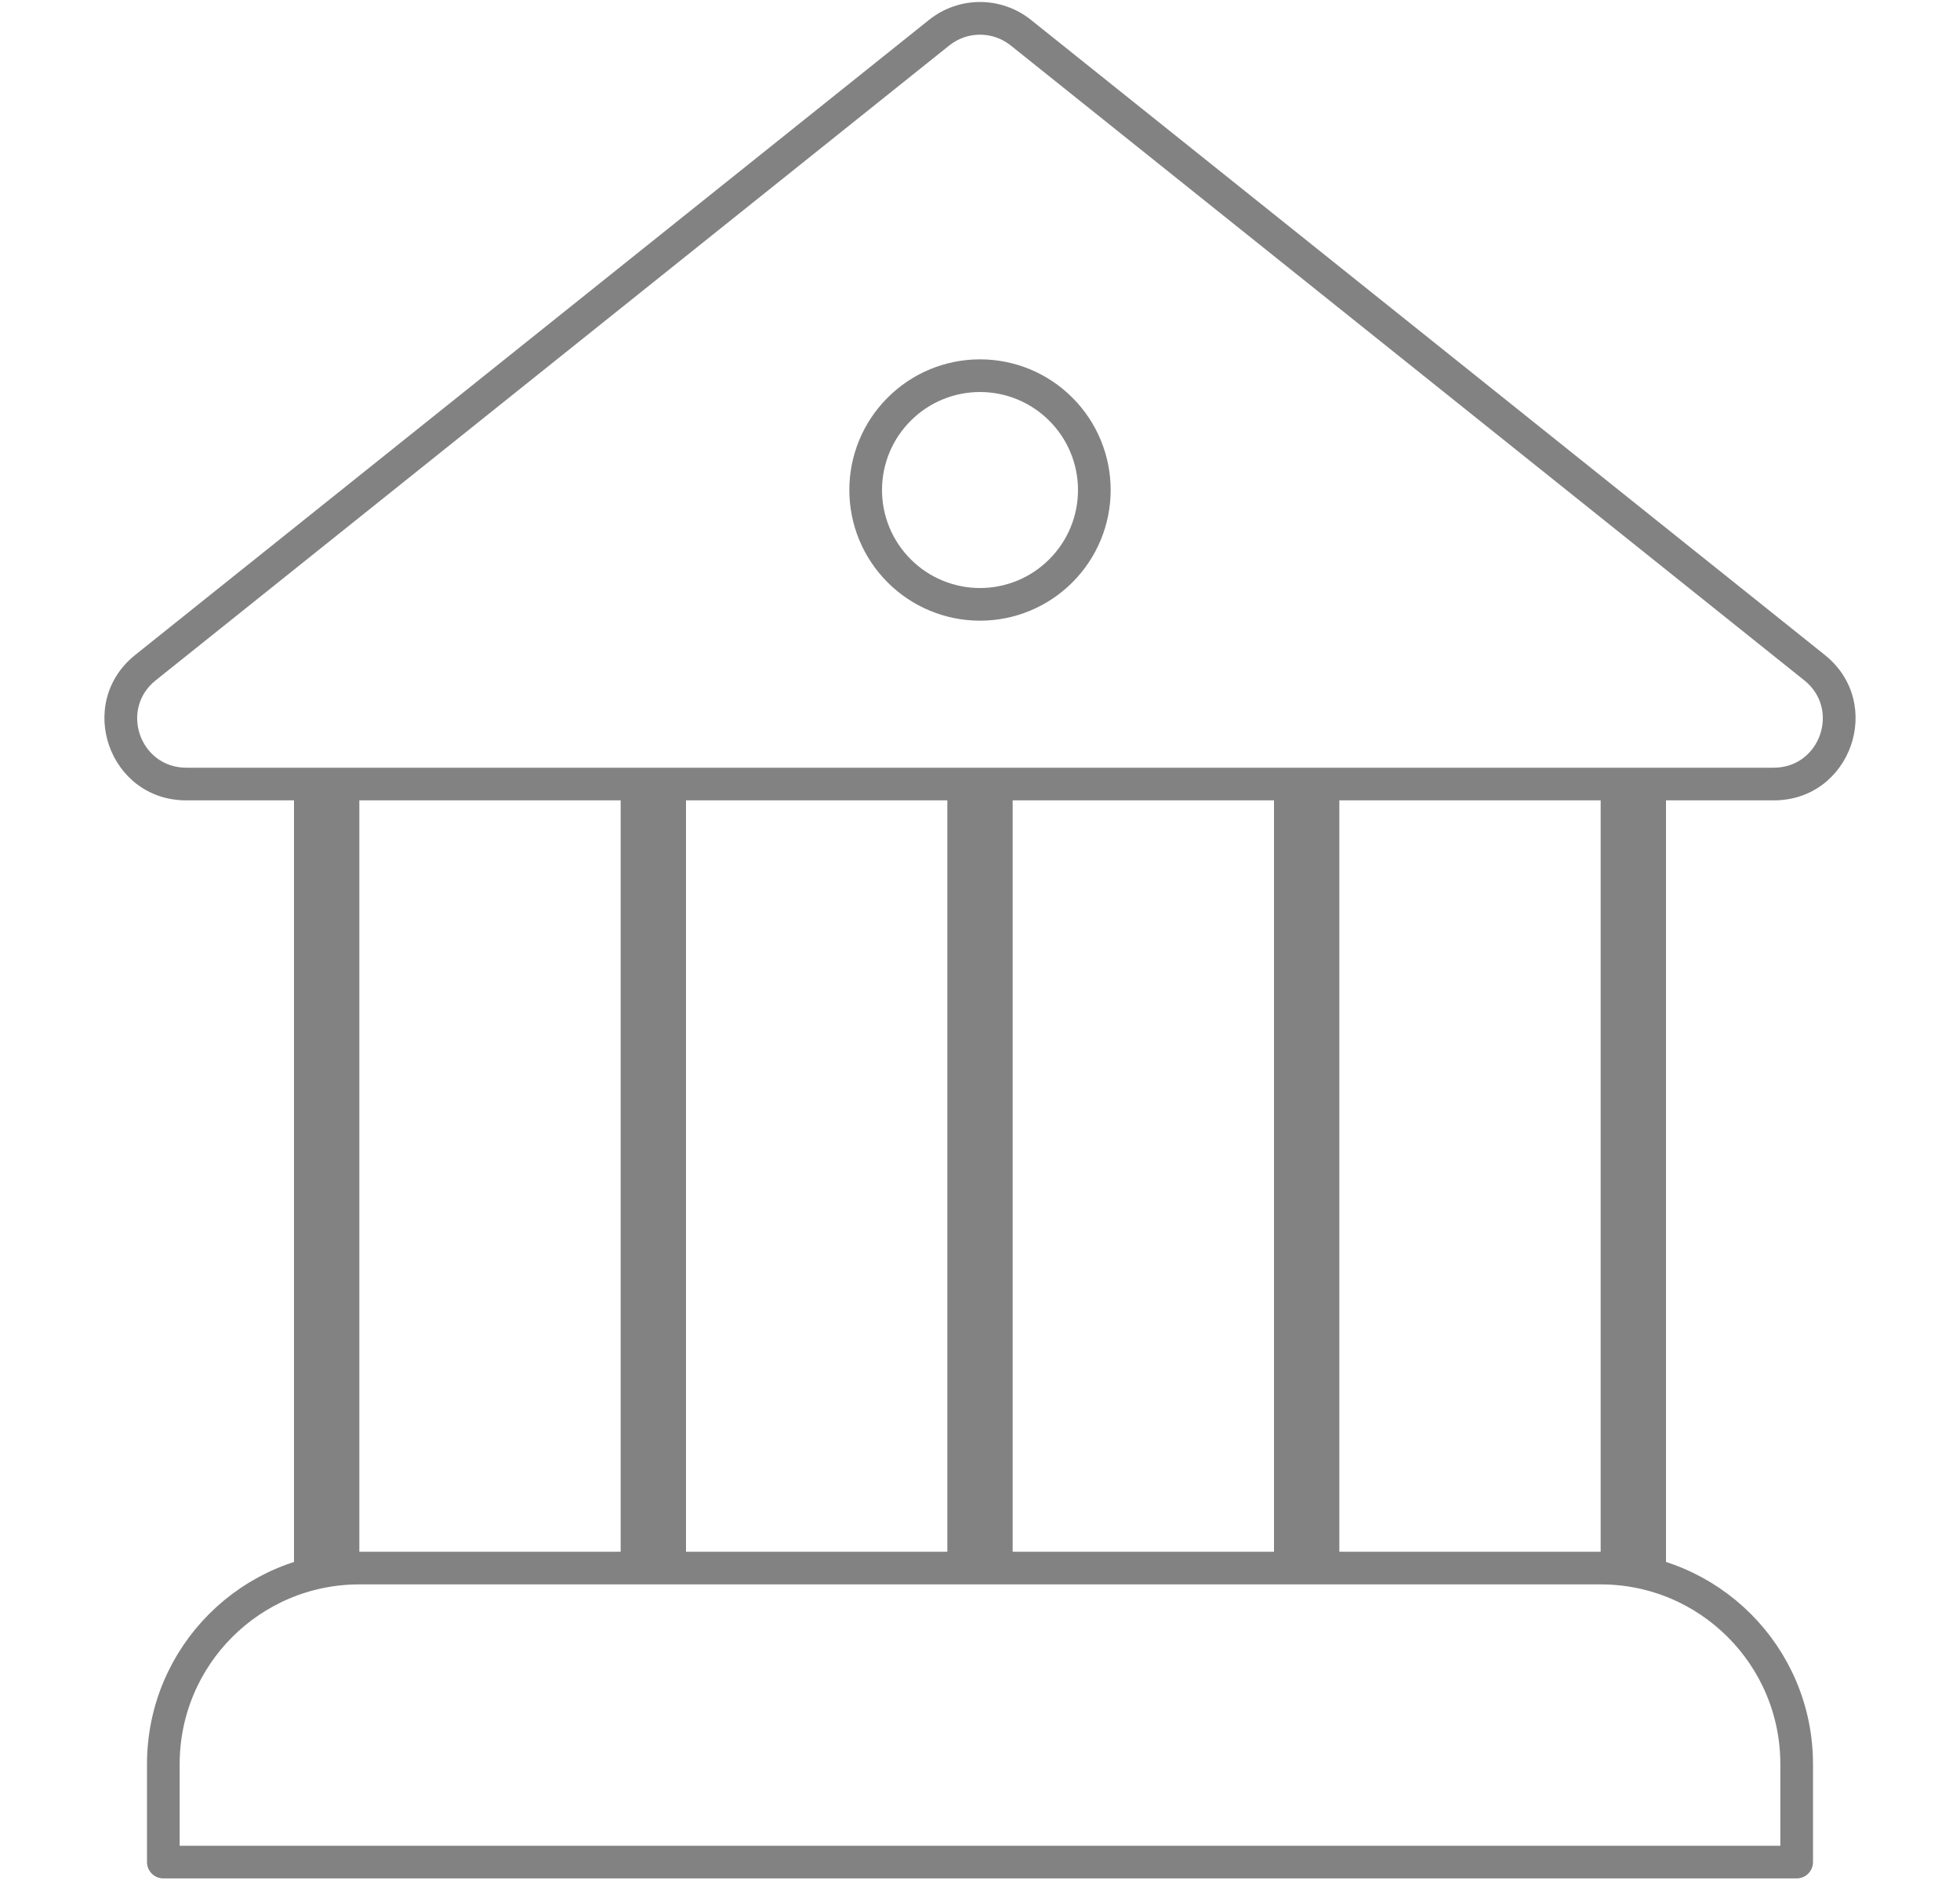 <svg width="30" height="29" viewBox="0 0 30 29" fill="none" xmlns="http://www.w3.org/2000/svg">
<path d="M15 9.25C15.464 9.25 15.909 9.066 16.237 8.737C16.566 8.409 16.75 7.964 16.75 7.5C16.75 7.036 16.566 6.591 16.237 6.263C15.909 5.934 15.464 5.75 15 5.75C14.536 5.75 14.091 5.934 13.763 6.263C13.434 6.591 13.25 7.036 13.25 7.5C13.25 7.964 13.434 8.409 13.763 8.737C14.091 9.066 14.536 9.25 15 9.25Z" stroke="#828282" stroke-width="0.5"/>
<path d="M27.5 28.5H2.5V27C2.5 25.343 3.843 24 5.5 24H24.5C26.157 24 27.5 25.343 27.5 27V28.5Z" stroke="#828282" stroke-width="0.5" stroke-linejoin="round"/>
<path d="M15.625 0.5L15.469 0.695L15.625 0.5ZM27.774 10.219L27.93 10.024L27.774 10.219ZM2.226 10.219L2.07 10.024L2.226 10.219ZM2.851 12.25H27.149V11.75H2.851V12.25ZM27.93 10.024L15.781 0.305L15.469 0.695L27.618 10.414L27.93 10.024ZM14.219 0.305L2.07 10.024L2.382 10.414L14.531 0.695L14.219 0.305ZM15.781 0.305C15.324 -0.061 14.676 -0.061 14.219 0.305L14.531 0.695C14.805 0.476 15.195 0.476 15.469 0.695L15.781 0.305ZM27.149 12.25C28.331 12.25 28.853 10.762 27.93 10.024L27.618 10.414C28.171 10.857 27.858 11.75 27.149 11.75V12.25ZM2.851 11.75C2.142 11.75 1.829 10.857 2.382 10.414L2.07 10.024C1.147 10.762 1.669 12.25 2.851 12.25V11.75Z" fill="#828282"/>
<path d="M5 12V24M25 24V12M15 12V24M10 24V12M20 12V24" stroke="#828282"/>
</svg>
